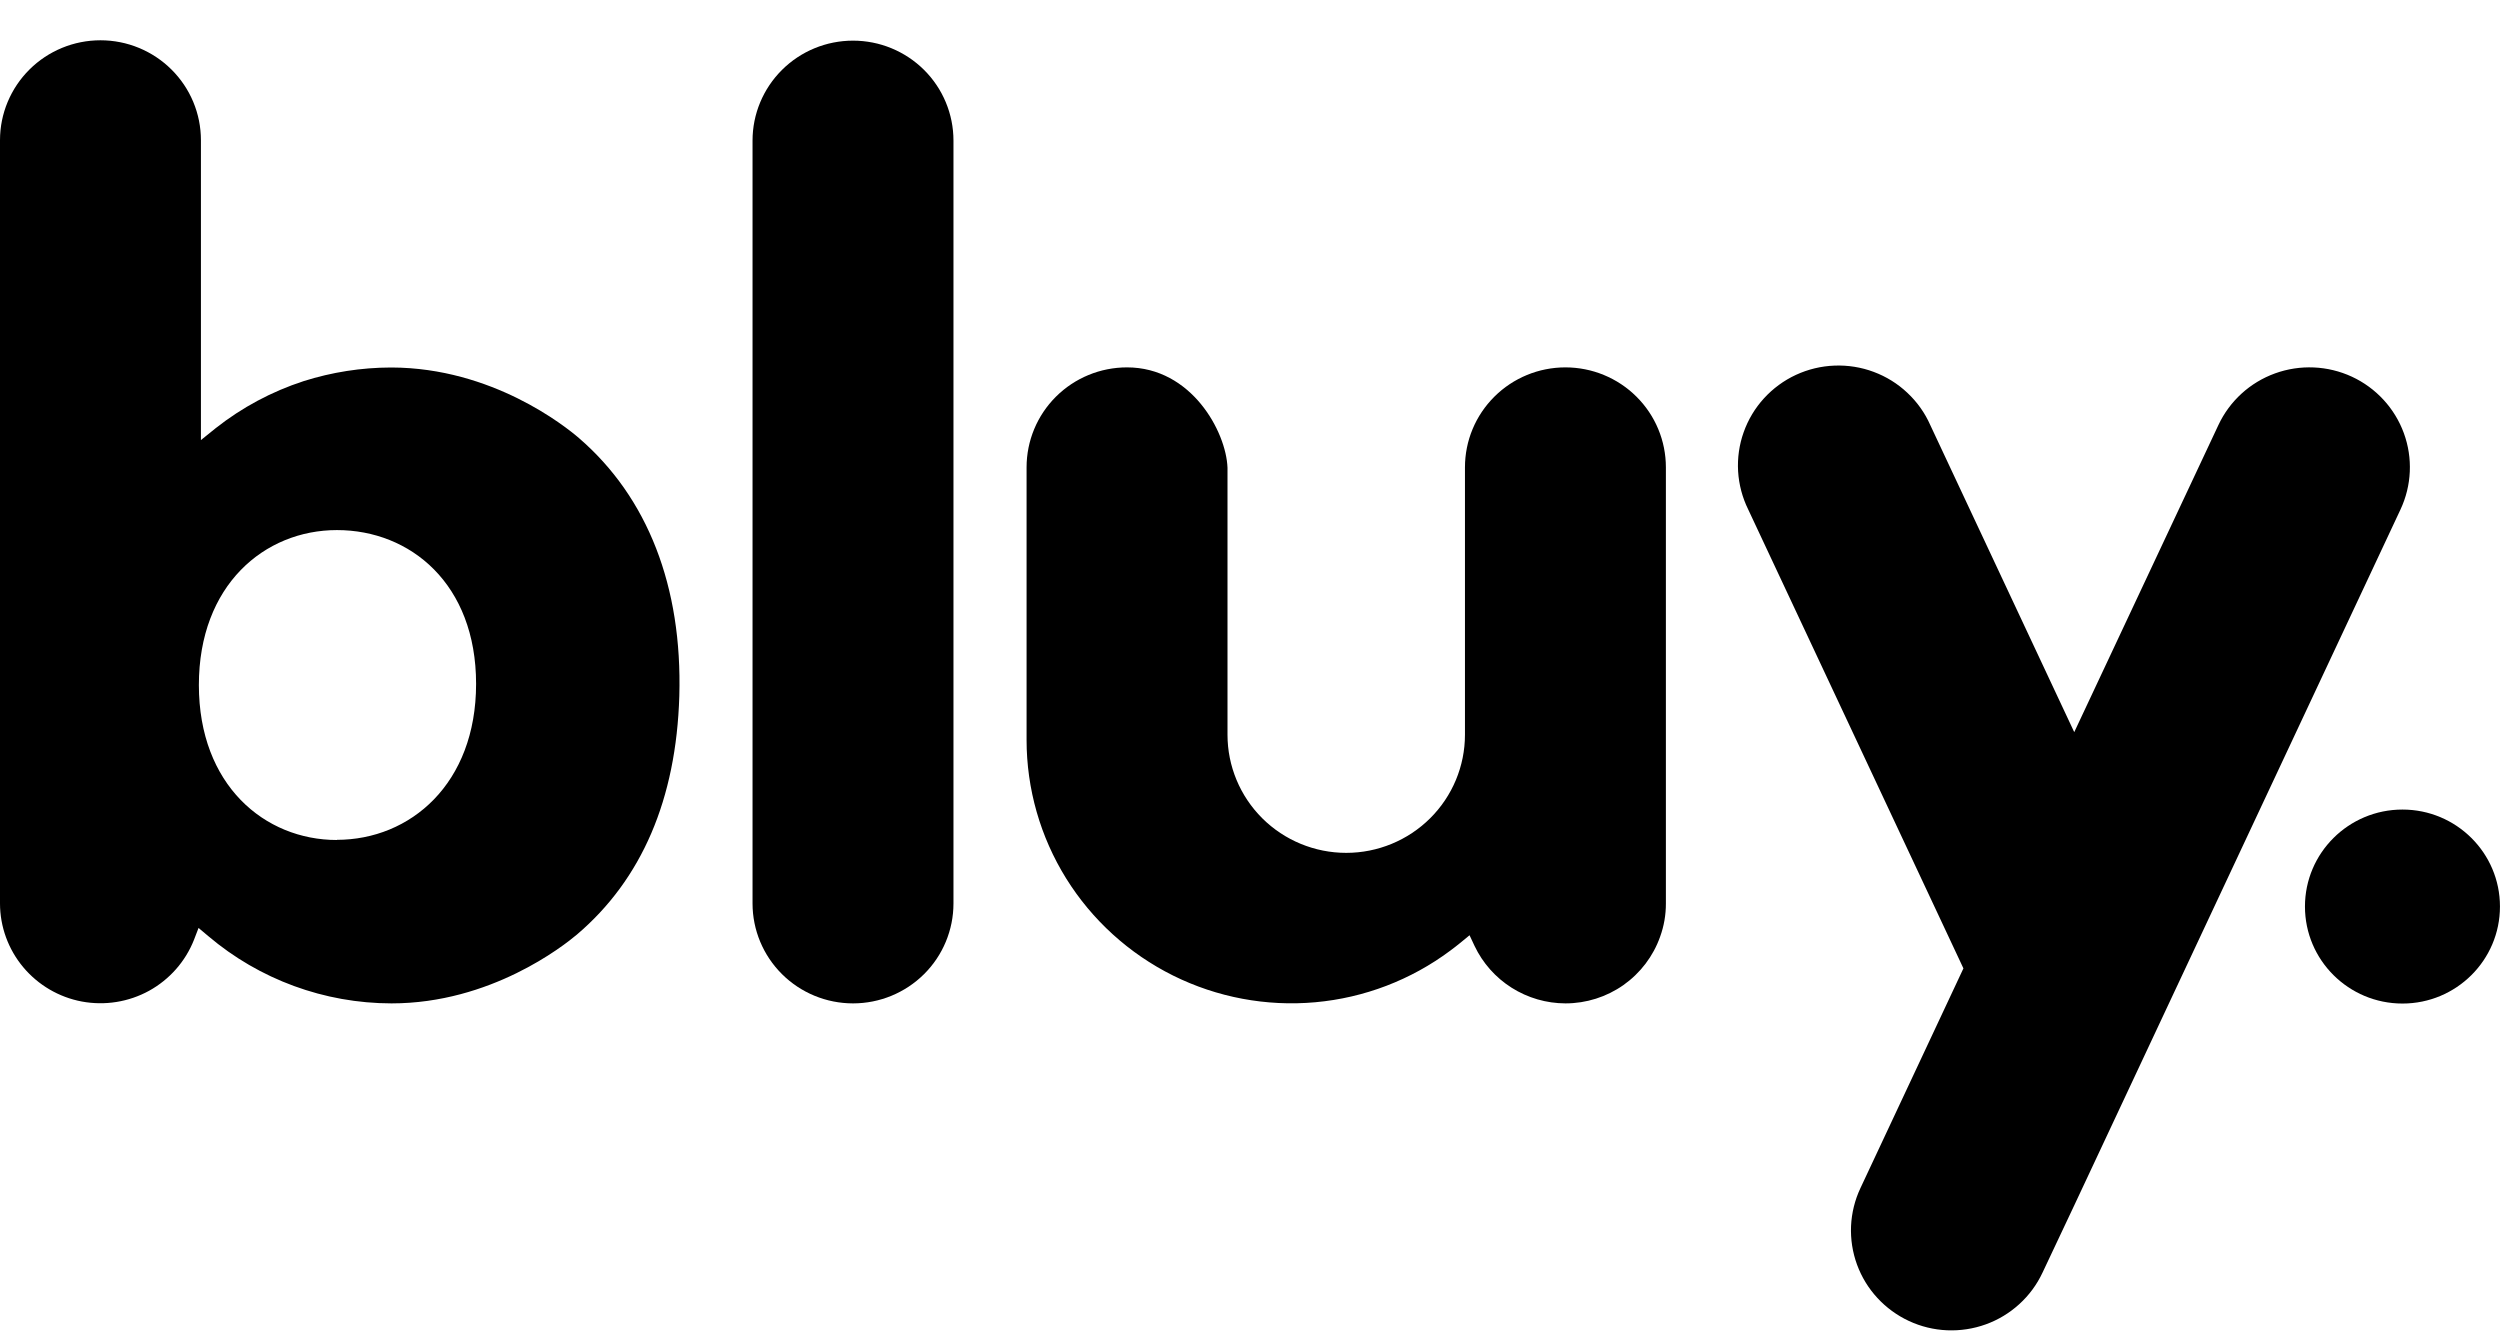 <svg viewBox="0 0 62 33" fill="none" xmlns="http://www.w3.org/2000/svg">
  <g id="root">
    <path d="M21.155 24.884C20.494 24.884 19.86 24.623 19.393 24.158C18.926 23.694 18.663 23.063 18.663 22.406V3.486C18.663 2.829 18.926 2.199 19.393 1.734C19.86 1.269 20.494 1.008 21.155 1.008C21.816 1.008 22.449 1.269 22.917 1.734C23.384 2.199 23.646 2.829 23.646 3.486V22.406C23.646 23.063 23.384 23.694 22.917 24.158C22.449 24.623 21.816 24.884 21.155 24.884Z" fill="currentColor"/>
    <path d="M38.824 24.884C38.351 24.883 37.888 24.748 37.489 24.496C37.09 24.244 36.771 23.884 36.569 23.459L36.445 23.194L36.219 23.38C36.132 23.451 36.05 23.514 35.968 23.575C34.993 24.303 33.833 24.747 32.618 24.856C31.403 24.965 30.182 24.735 29.091 24.193C28 23.65 27.082 22.816 26.44 21.784C25.799 20.752 25.459 19.563 25.459 18.35V11.59C25.459 10.932 25.721 10.302 26.188 9.837C26.655 9.372 27.289 9.111 27.95 9.111C29.548 9.111 30.409 10.706 30.442 11.599V18.221C30.442 18.998 30.752 19.743 31.304 20.293C31.856 20.842 32.605 21.151 33.386 21.151C34.167 21.151 34.916 20.842 35.468 20.293C36.021 19.743 36.331 18.998 36.331 18.221V11.59C36.331 10.932 36.593 10.302 37.061 9.837C37.528 9.372 38.162 9.111 38.822 9.111C39.483 9.111 40.117 9.372 40.584 9.837C41.052 10.302 41.314 10.932 41.314 11.59V22.339C41.314 22.369 41.314 22.387 41.314 22.406C41.315 22.687 41.267 22.966 41.171 23.23C41 23.714 40.682 24.132 40.262 24.429C39.841 24.725 39.339 24.884 38.824 24.884Z" fill="currentColor"/>
    <path d="M14.358 10.864C14.019 10.572 12.207 9.12 9.708 9.114H9.695C8.96 9.116 8.23 9.23 7.53 9.452C6.74 9.709 6.002 10.104 5.35 10.618L4.983 10.914V3.477C4.983 2.82 4.721 2.19 4.253 1.725C3.786 1.26 3.152 0.999 2.492 0.999C1.831 0.999 1.197 1.26 0.73 1.725C0.263 2.19 0 2.82 0 3.477V22.406C0.001 22.983 0.204 23.541 0.575 23.985C0.946 24.429 1.46 24.731 2.03 24.838C2.601 24.944 3.19 24.85 3.698 24.571C4.205 24.291 4.599 23.844 4.811 23.307L4.924 23.013L5.167 23.217C6.434 24.291 8.044 24.882 9.709 24.884C12.168 24.884 13.973 23.46 14.31 23.175C15.916 21.808 16.77 19.82 16.847 17.262C16.924 14.547 16.063 12.335 14.358 10.864ZM8.356 20.832C6.56 20.832 4.932 19.467 4.932 16.989C4.932 14.51 6.56 13.146 8.356 13.146C10.179 13.146 11.807 14.482 11.807 16.96C11.807 19.439 10.175 20.828 8.351 20.828L8.356 20.832Z" fill="currentColor"/>
    <path d="M59.532 12.636L51.447 29.881L50.654 31.562C50.516 31.857 50.321 32.122 50.079 32.342C49.838 32.562 49.556 32.733 49.248 32.844C48.941 32.955 48.614 33.005 48.287 32.991C47.96 32.977 47.639 32.899 47.343 32.761C47.046 32.623 46.78 32.429 46.559 32.189C46.337 31.949 46.166 31.668 46.054 31.362C45.942 31.056 45.892 30.731 45.906 30.406C45.921 30.081 45.999 29.762 46.138 29.467L48.693 24.016L43.356 12.636C43.21 12.34 43.125 12.018 43.105 11.689C43.086 11.36 43.132 11.03 43.243 10.719C43.353 10.408 43.524 10.122 43.747 9.878C43.97 9.634 44.239 9.436 44.539 9.297C44.84 9.158 45.165 9.079 45.496 9.067C45.828 9.054 46.158 9.107 46.468 9.223C46.779 9.339 47.063 9.515 47.303 9.742C47.544 9.968 47.738 10.24 47.871 10.542L51.441 18.157L55.016 10.542C55.295 9.946 55.8 9.485 56.421 9.26C57.042 9.035 57.728 9.065 58.327 9.342C58.925 9.62 59.389 10.123 59.615 10.741C59.841 11.359 59.811 12.04 59.532 12.636Z" fill="currentColor"/>
    <path d="M59.581 24.888C60.916 24.888 61.999 23.811 61.999 22.482C61.999 21.154 60.916 20.077 59.581 20.077C58.246 20.077 57.163 21.154 57.163 22.482C57.163 23.811 58.246 24.888 59.581 24.888Z" fill="currentColor"/>
  </g>
</svg>
